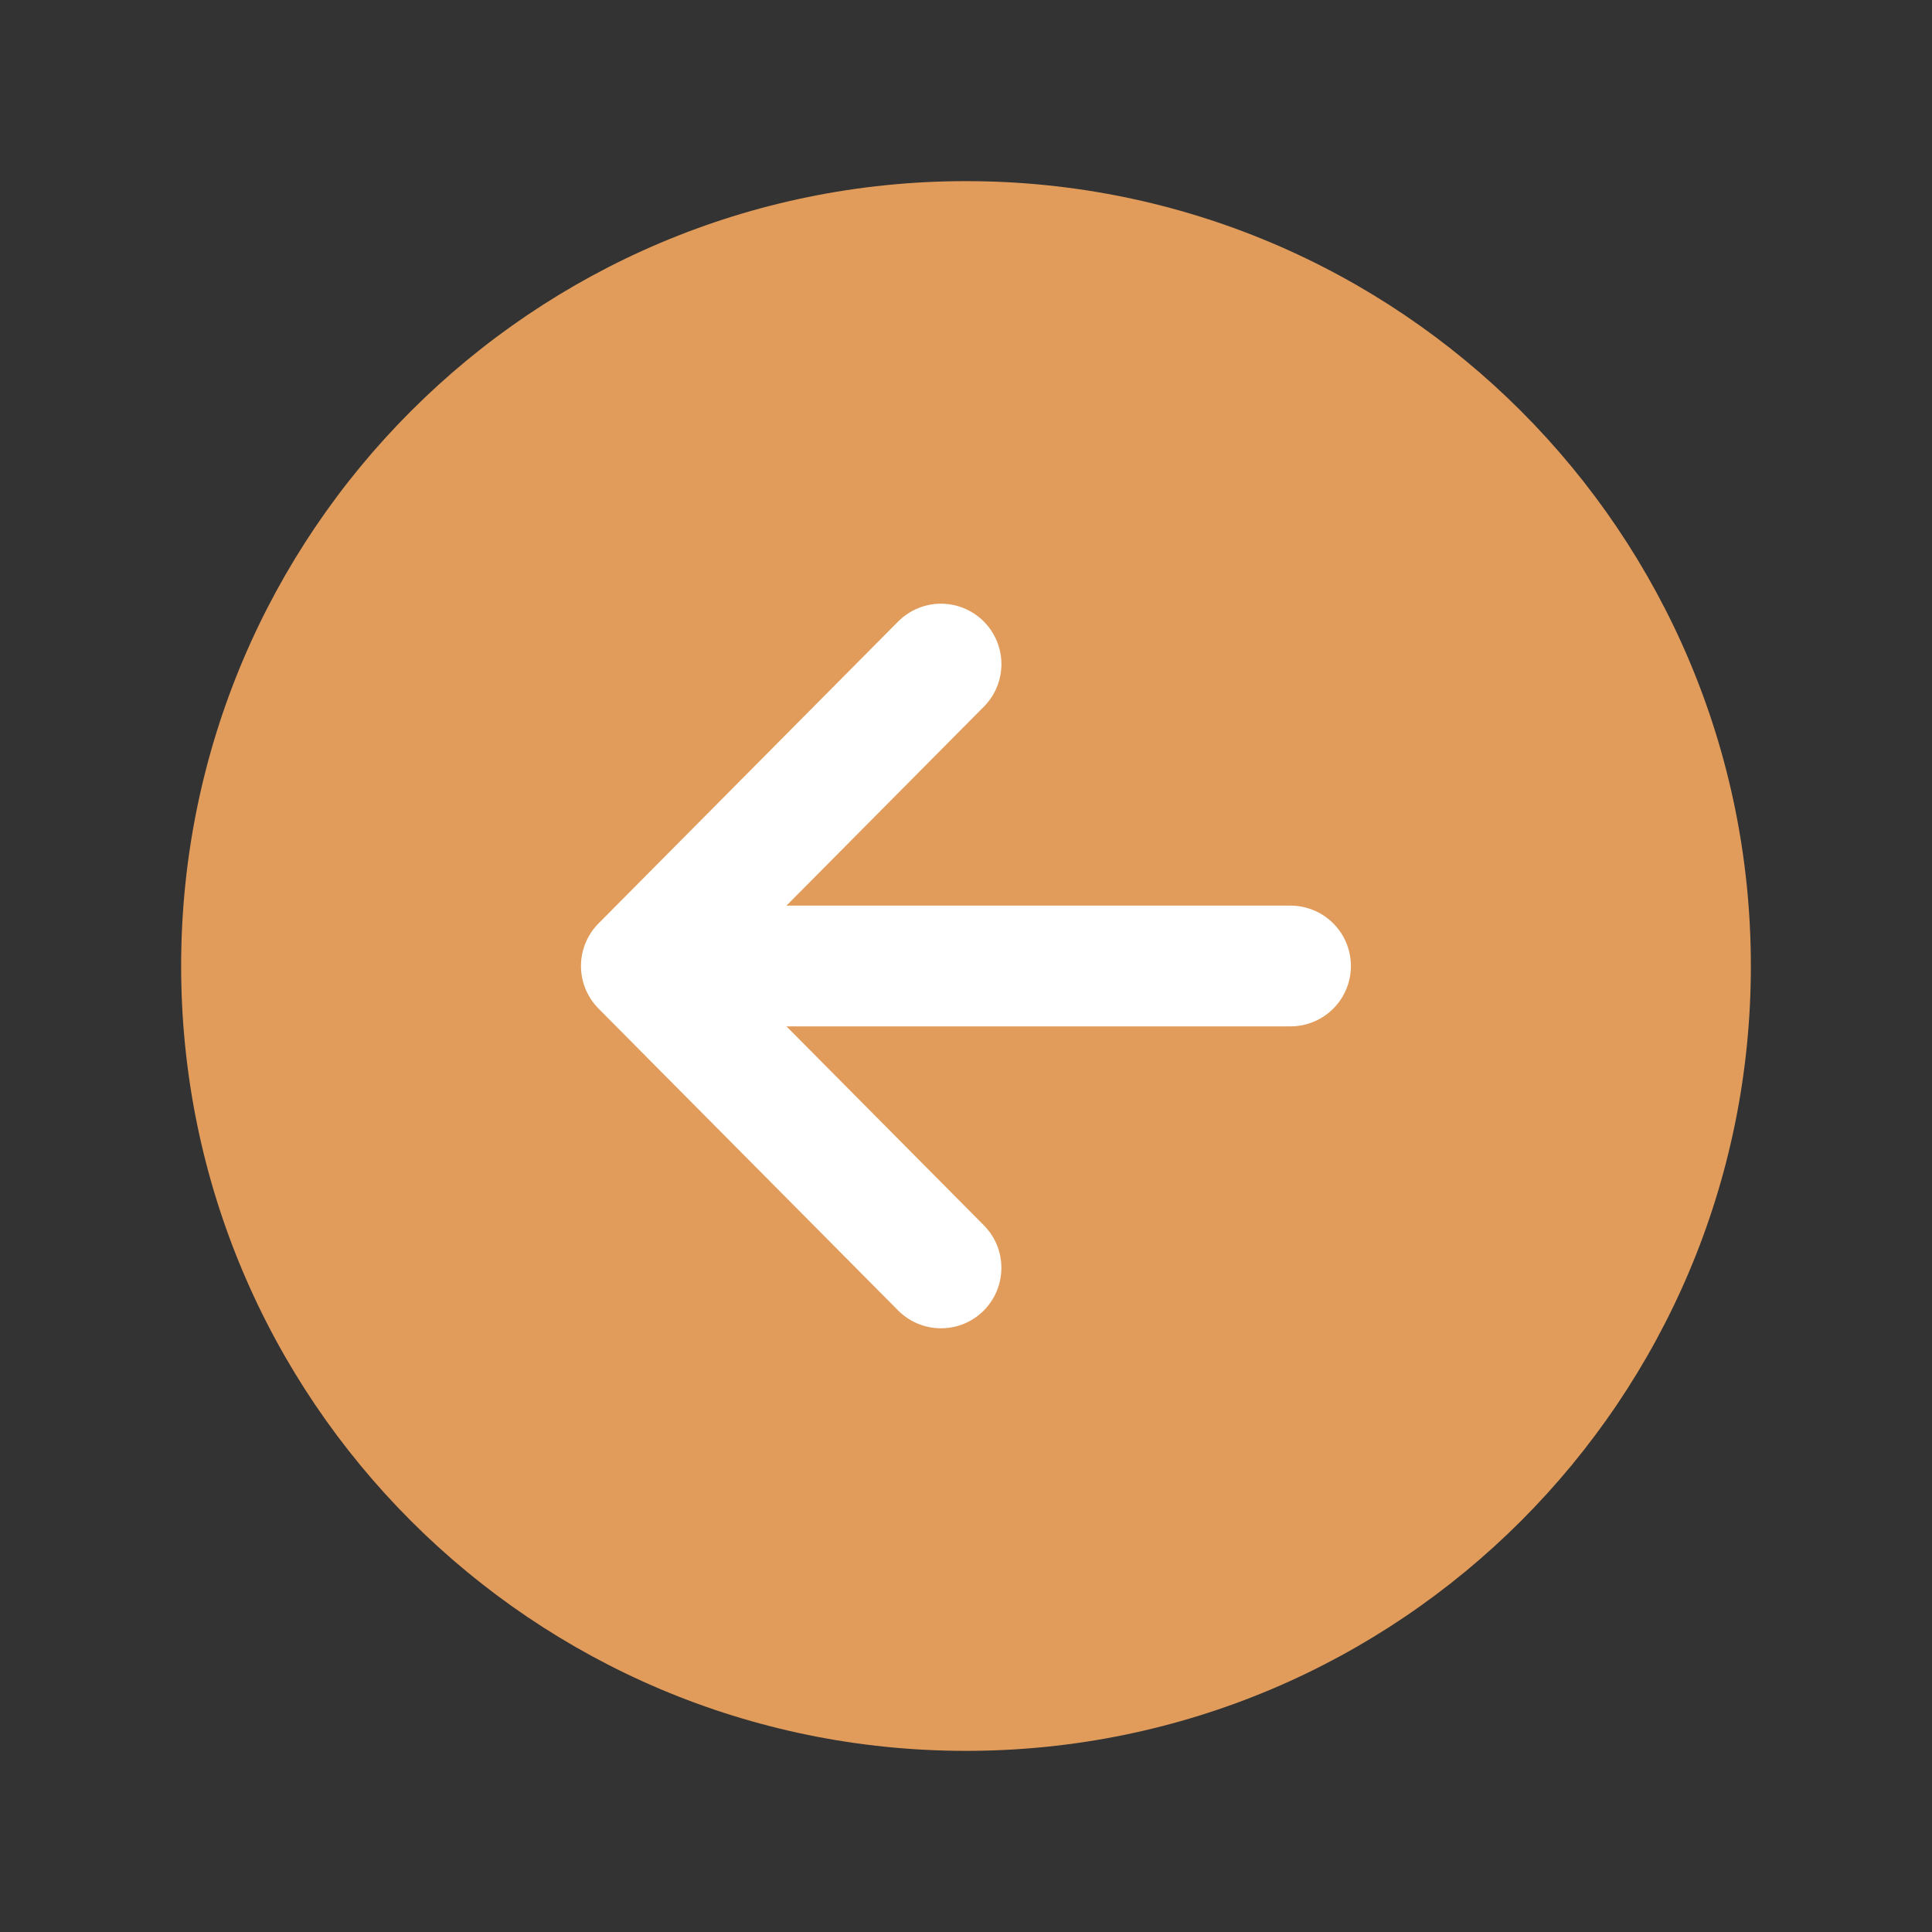 <svg width="45" height="45" viewBox="0 0 45 45" fill="none" xmlns="http://www.w3.org/2000/svg">
<rect x="0" y="0" width="45" height="45" fill="#333333" stroke="none"/>
<circle cx="22.501" cy="22.5" r="17.763" fill="white"/>
<path d="M4.219 22.5C4.219 32.596 12.404 40.781 22.5 40.781C32.596 40.781 40.781 32.596 40.781 22.5C40.781 12.404 32.596 4.219 22.5 4.219C12.404 4.219 4.219 12.404 4.219 22.5ZM22.909 14.47C23.04 14.6 23.144 14.755 23.215 14.925C23.287 15.096 23.324 15.278 23.325 15.463C23.325 15.648 23.29 15.831 23.22 16.002C23.15 16.173 23.047 16.328 22.917 16.459L18.318 21.094H30.059C30.432 21.094 30.789 21.242 31.053 21.506C31.317 21.769 31.465 22.127 31.465 22.5C31.465 22.873 31.317 23.231 31.053 23.494C30.789 23.758 30.432 23.906 30.059 23.906H18.318L22.917 28.541C23.047 28.672 23.15 28.828 23.22 28.998C23.29 29.17 23.325 29.353 23.324 29.538C23.323 29.722 23.286 29.905 23.215 30.075C23.143 30.246 23.039 30.401 22.908 30.531C22.777 30.661 22.621 30.764 22.45 30.834C22.279 30.904 22.096 30.939 21.911 30.938C21.726 30.938 21.544 30.9 21.373 30.829C21.203 30.757 21.048 30.653 20.918 30.522L13.94 23.491C13.679 23.227 13.532 22.871 13.532 22.5C13.532 22.129 13.679 21.773 13.94 21.509L20.918 14.478C21.048 14.347 21.203 14.242 21.373 14.171C21.544 14.099 21.727 14.062 21.912 14.061C22.097 14.061 22.28 14.096 22.451 14.167C22.622 14.237 22.778 14.34 22.909 14.47Z" fill="#E19C5B"/>
</svg>
